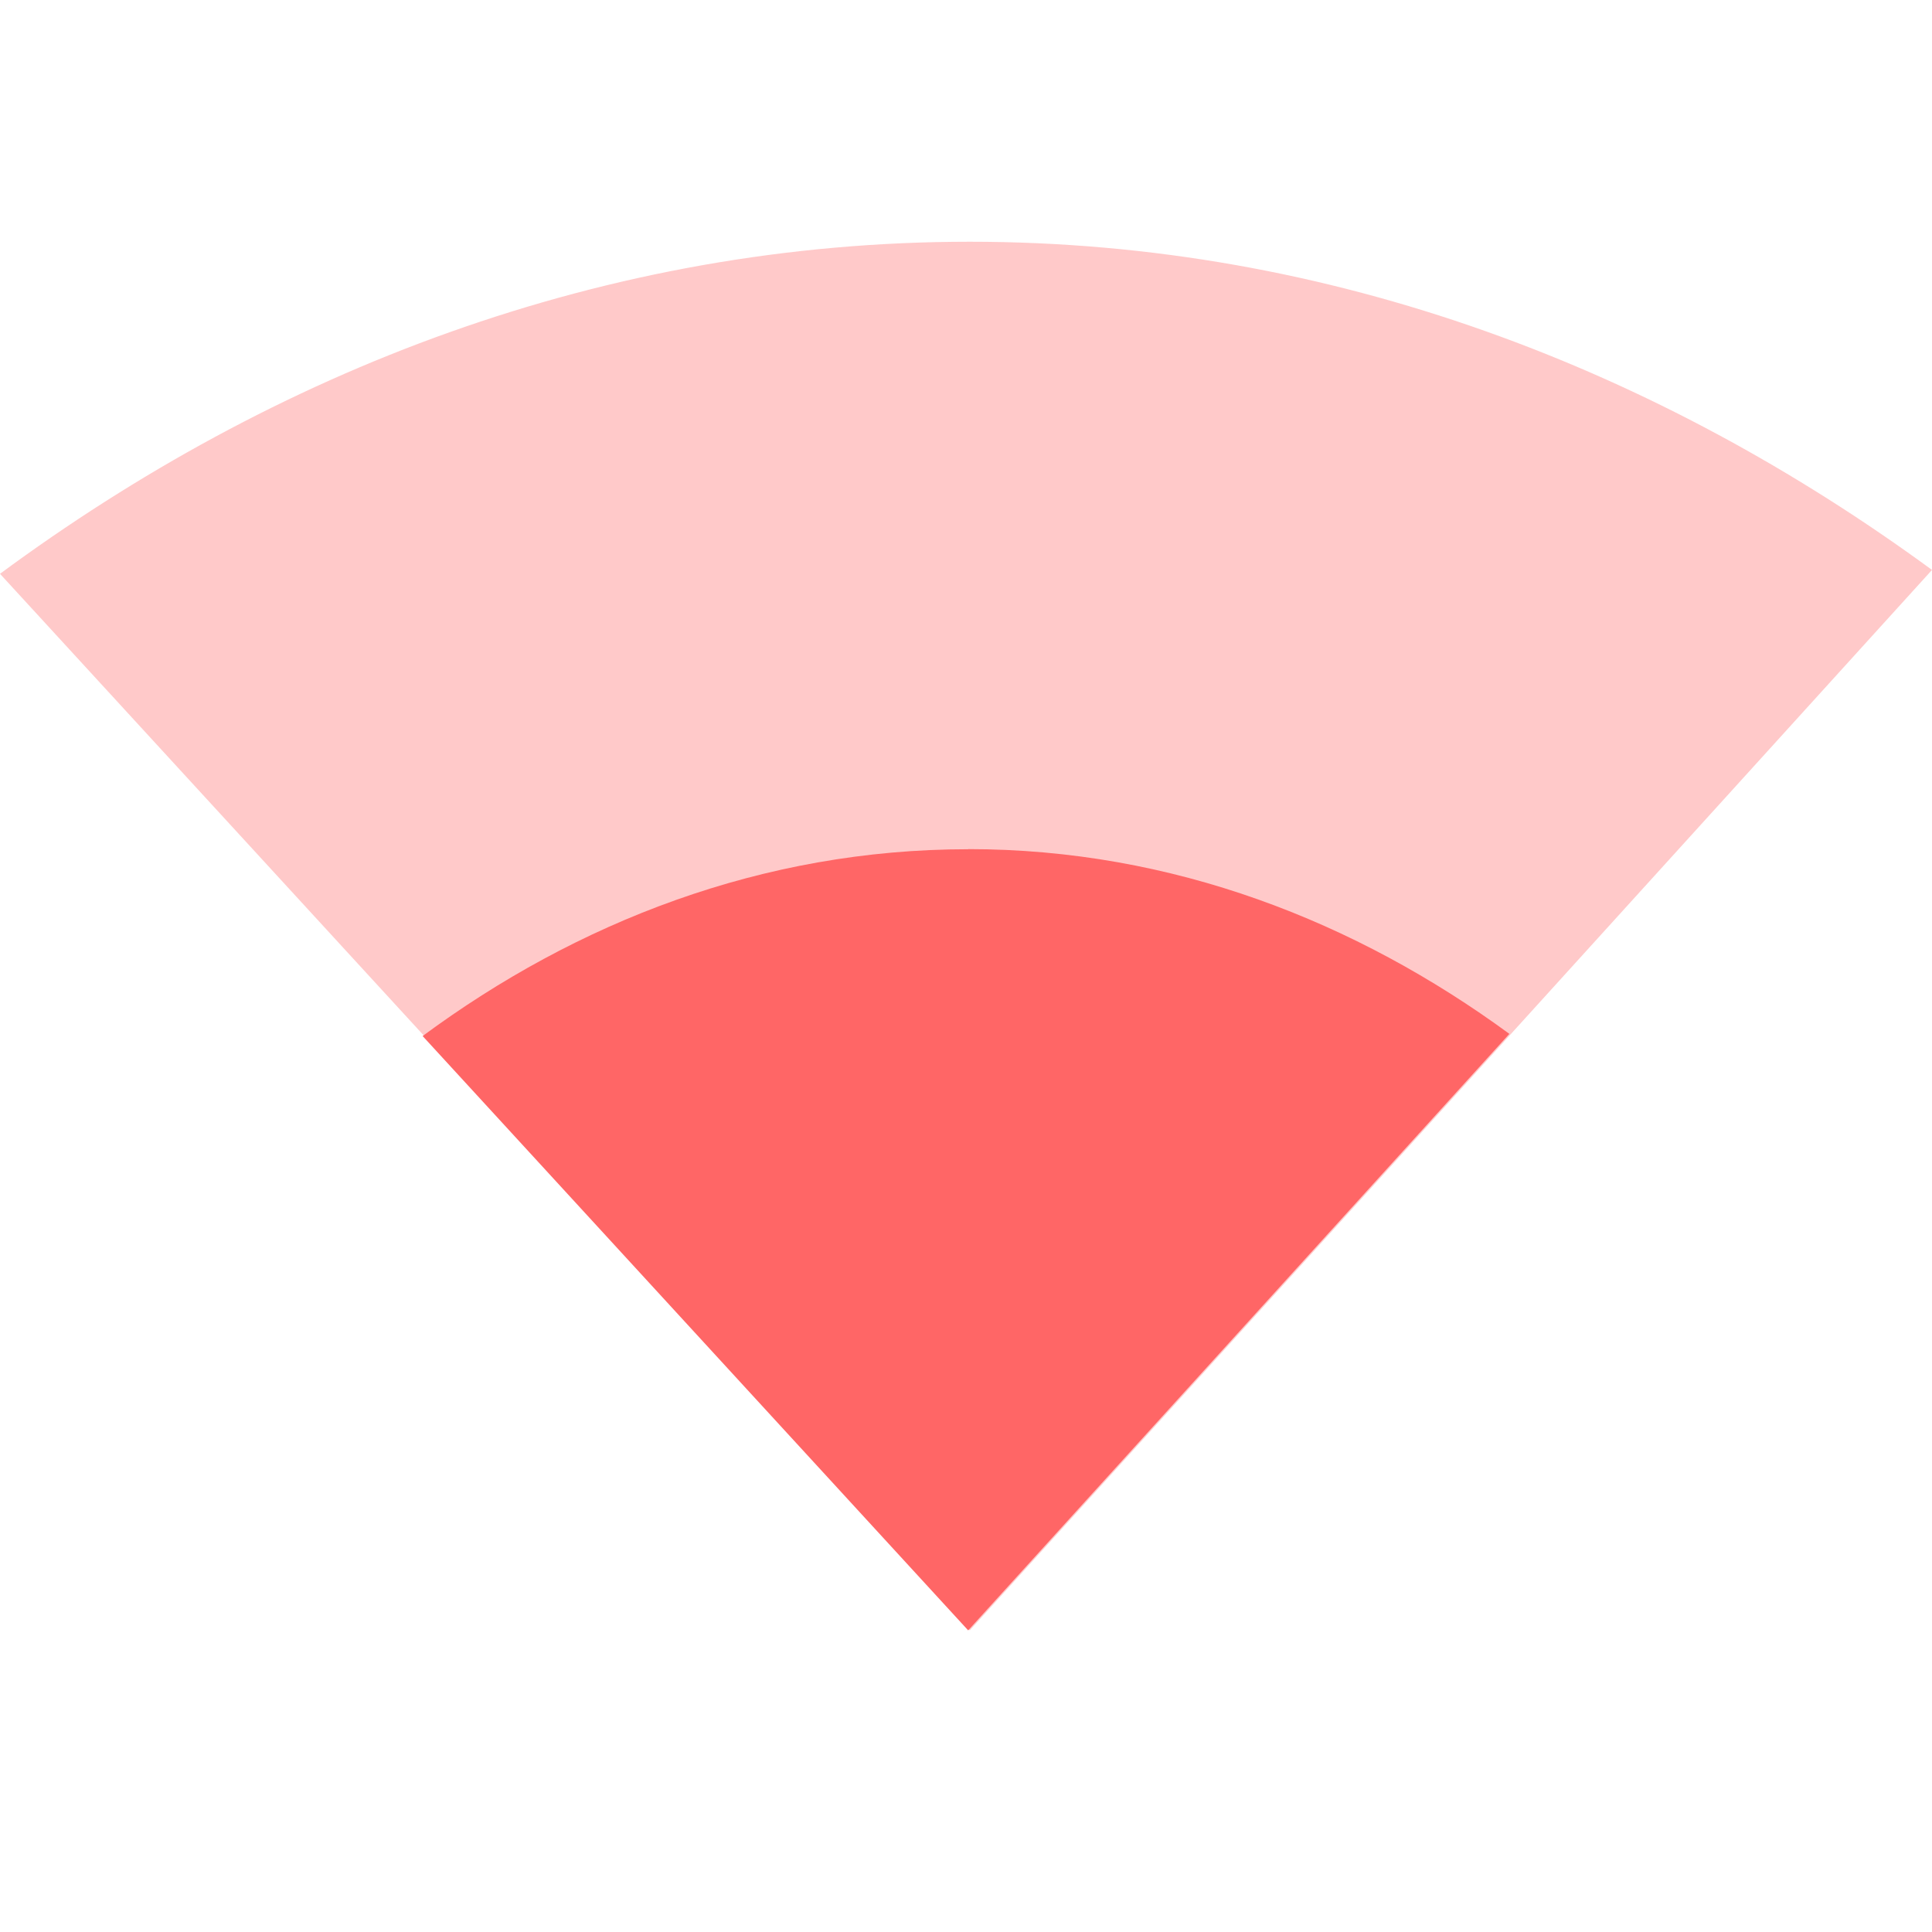 <svg xmlns="http://www.w3.org/2000/svg" width="16" height="16" version="1.1" viewBox="0 0 16 16">
 <defs>
  <style id="current-color-scheme" type="text/css">
   .ColorScheme-Text { color:#ff6666; } .ColorScheme-Highlight { color:#5294e2; }
  </style>
 </defs>
 <g style="fill:currentColor;" class="ColorScheme-Text">
  <path d="m8.031 2.002c-3.034 0-5.766 1.078-8.031 2.75l8.031 8.75 7.969-8.782c-2.257-1.653-4.958-2.718-7.969-2.718z" opacity=".35" overflow="visible"/>
  <path d="m8.018 7.033c-1.707 0-3.244 0.606-4.518 1.547l4.518 4.922 4.482-4.94c-1.27-0.93-2.789-1.53-4.482-1.53z" overflow="visible"/>
 </g>
</svg>
